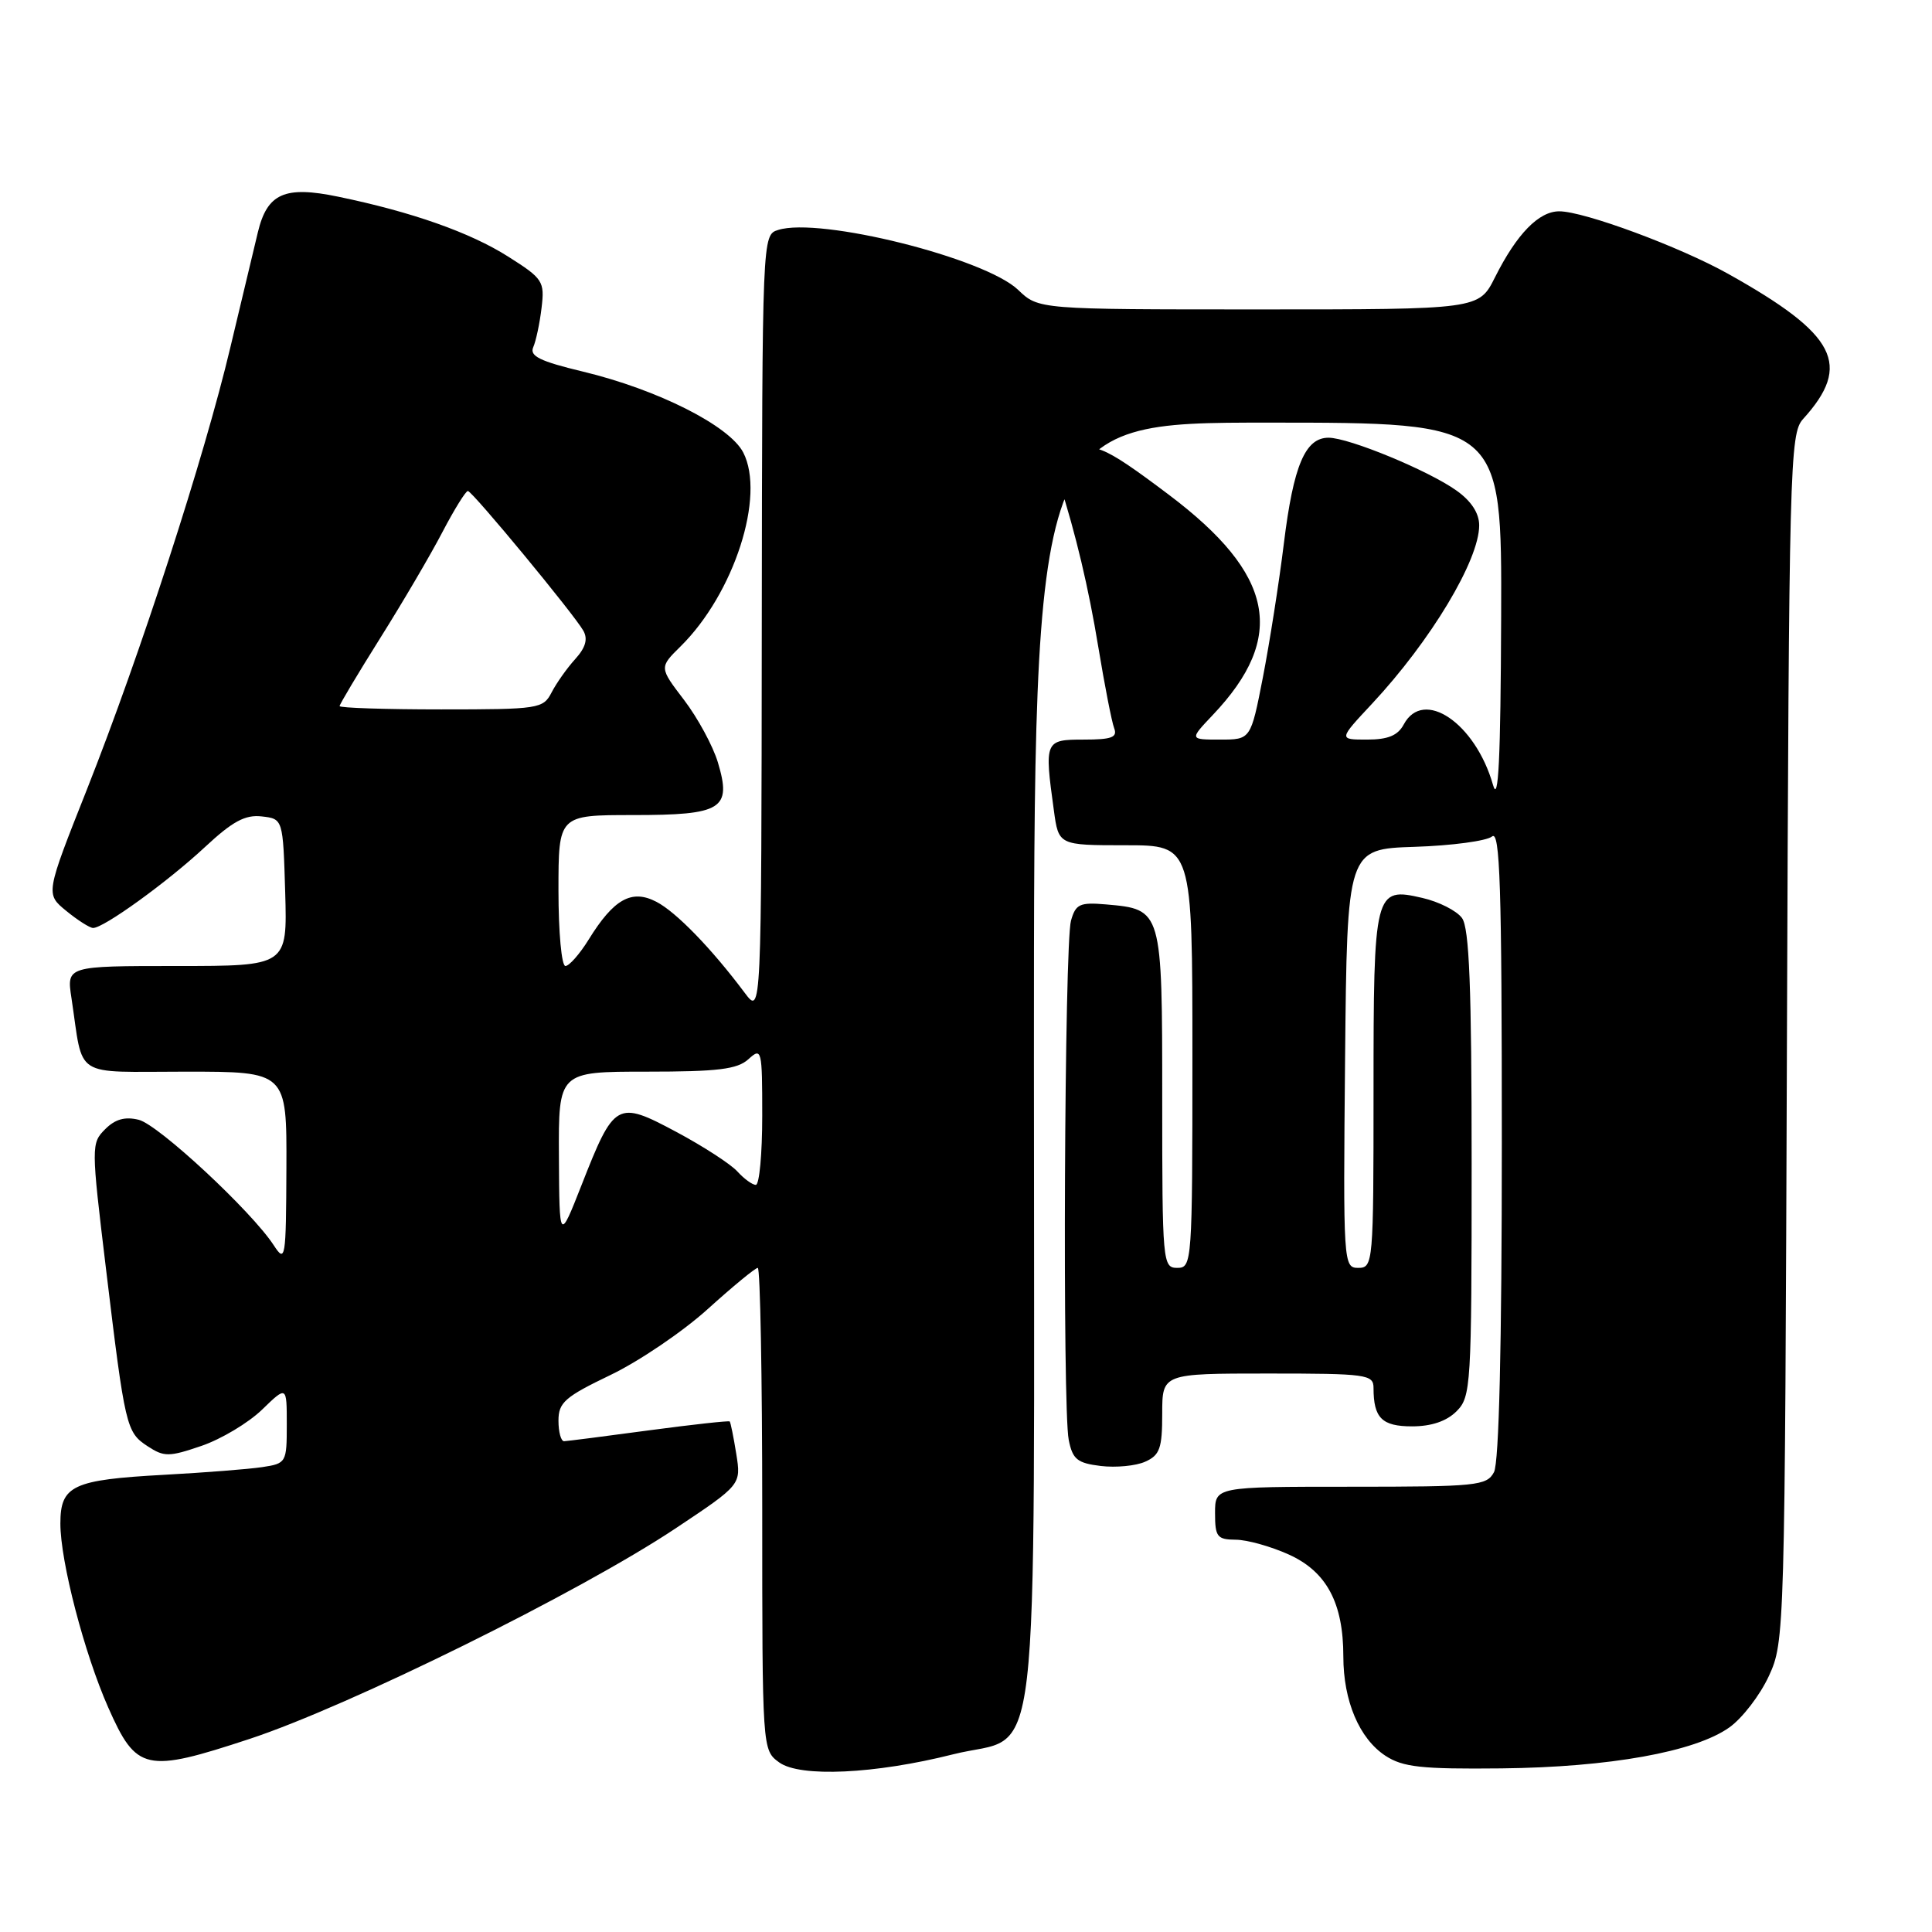 <?xml version="1.0" encoding="UTF-8" standalone="no"?>
<!DOCTYPE svg PUBLIC "-//W3C//DTD SVG 1.1//EN" "http://www.w3.org/Graphics/SVG/1.1/DTD/svg11.dtd" >
<svg xmlns="http://www.w3.org/2000/svg" xmlns:xlink="http://www.w3.org/1999/xlink" version="1.1" viewBox="0 0 256 256">
 <g >
 <path fill="currentColor"
d=" M 126.28 232.46 C 138.11 229.46 137.00 238.96 137.00 140.87 C 137.00 56.00 137.00 56.00 168.00 56.00 C 199.00 56.00 199.00 56.00 198.91 81.75 C 198.84 100.63 198.55 106.57 197.83 104.00 C 195.49 95.80 188.60 91.13 186.00 96.00 C 185.22 97.46 183.91 98.00 181.14 98.00 C 177.36 98.00 177.36 98.00 181.80 93.25 C 189.59 84.90 196.00 74.23 196.00 69.61 C 196.00 68.00 194.95 66.39 192.99 65.00 C 189.28 62.35 178.74 58.00 176.04 58.00 C 172.95 58.00 171.39 61.67 170.12 72.00 C 169.48 77.22 168.22 85.21 167.34 89.75 C 165.73 98.00 165.73 98.00 161.67 98.00 C 157.61 98.00 157.61 98.00 160.69 94.75 C 170.53 84.39 168.87 76.10 154.87 65.55 C 145.94 58.82 144.48 58.26 141.94 60.55 C 140.81 61.58 140.10 63.11 140.37 63.96 C 142.55 70.76 144.24 77.88 145.53 85.73 C 146.37 90.81 147.31 95.64 147.63 96.48 C 148.10 97.70 147.32 98.00 143.61 98.00 C 138.44 98.00 138.37 98.16 139.64 107.36 C 140.27 112.00 140.27 112.00 149.14 112.00 C 158.00 112.00 158.00 112.00 158.00 140.00 C 158.00 167.33 157.95 168.00 156.00 168.00 C 154.06 168.00 154.00 167.33 154.00 145.65 C 154.00 120.49 154.00 120.49 146.56 119.84 C 143.07 119.54 142.53 119.79 141.91 122.00 C 141.04 125.08 140.77 186.59 141.61 190.78 C 142.12 193.37 142.74 193.87 145.86 194.25 C 147.86 194.49 150.51 194.24 151.75 193.68 C 153.68 192.82 154.00 191.91 154.00 187.34 C 154.00 182.00 154.00 182.00 168.00 182.00 C 181.13 182.00 182.00 182.12 182.00 183.92 C 182.00 187.89 183.11 189.00 187.11 189.00 C 189.67 189.00 191.68 188.32 193.00 187.00 C 194.91 185.09 195.00 183.67 195.00 154.19 C 195.00 130.78 194.69 122.96 193.72 121.64 C 193.02 120.68 190.66 119.48 188.47 118.98 C 182.12 117.51 182.00 118.00 182.00 144.69 C 182.00 167.39 181.95 168.00 179.98 168.00 C 178.01 168.00 177.97 167.49 178.23 140.25 C 178.50 112.50 178.50 112.50 187.45 112.21 C 192.37 112.05 196.98 111.43 197.70 110.84 C 198.76 109.95 199.00 117.32 199.00 151.44 C 199.00 178.27 198.63 193.82 197.96 195.07 C 197.00 196.87 195.70 197.00 178.96 197.00 C 161.00 197.00 161.00 197.00 161.00 200.50 C 161.00 203.65 161.28 204.00 163.75 204.02 C 165.26 204.03 168.43 204.92 170.79 205.99 C 175.79 208.26 178.00 212.40 178.00 219.50 C 178.00 225.39 180.12 230.38 183.58 232.65 C 185.90 234.16 188.33 234.43 198.92 234.32 C 213.24 234.17 224.61 232.13 229.15 228.89 C 230.86 227.68 233.21 224.62 234.38 222.09 C 236.48 217.55 236.50 216.65 236.78 137.53 C 237.05 61.49 237.16 57.46 238.91 55.53 C 245.44 48.33 243.37 44.33 229.00 36.29 C 222.59 32.70 209.89 28.00 206.61 28.00 C 203.90 28.00 200.98 30.99 198.09 36.75 C 195.96 41.00 195.96 41.00 166.78 41.00 C 137.61 41.00 137.61 41.00 134.91 38.41 C 130.50 34.19 108.61 28.72 103.11 30.47 C 101.00 31.13 101.00 31.15 100.94 82.82 C 100.89 134.50 100.89 134.50 98.69 131.57 C 94.31 125.71 89.59 120.84 86.97 119.49 C 83.70 117.79 81.33 119.11 78.00 124.50 C 76.81 126.42 75.42 128.00 74.92 128.00 C 74.41 128.00 74.00 123.50 74.00 118.00 C 74.00 108.00 74.00 108.00 83.88 108.00 C 95.70 108.00 96.98 107.21 95.12 101.01 C 94.47 98.85 92.46 95.14 90.65 92.76 C 87.35 88.44 87.35 88.44 90.16 85.67 C 97.27 78.67 101.45 65.71 98.48 59.95 C 96.64 56.41 87.15 51.62 77.25 49.24 C 71.53 47.87 70.14 47.18 70.66 46.00 C 71.02 45.17 71.52 42.83 71.76 40.79 C 72.18 37.28 71.95 36.92 67.35 34.01 C 62.30 30.80 54.54 28.07 44.80 26.06 C 37.72 24.59 35.41 25.62 34.17 30.77 C 33.67 32.82 32.04 39.67 30.53 46.00 C 27.07 60.60 18.59 86.73 11.52 104.60 C 6.03 118.45 6.03 118.45 8.77 120.69 C 10.27 121.92 11.87 122.94 12.32 122.96 C 13.68 123.02 22.19 116.87 27.18 112.22 C 30.82 108.83 32.49 107.93 34.68 108.18 C 37.50 108.50 37.50 108.50 37.79 118.25 C 38.07 128.00 38.07 128.00 23.45 128.00 C 8.82 128.00 8.82 128.00 9.47 132.25 C 11.10 143.06 9.46 142.00 24.58 142.00 C 38.00 142.00 38.00 142.00 37.95 154.75 C 37.90 166.88 37.82 167.38 36.27 165.00 C 33.35 160.51 21.02 149.04 18.39 148.38 C 16.57 147.93 15.26 148.29 13.93 149.63 C 12.08 151.48 12.08 151.84 14.03 168.01 C 16.58 189.17 16.72 189.77 19.57 191.64 C 21.74 193.06 22.39 193.06 26.69 191.59 C 29.30 190.70 32.91 188.54 34.72 186.79 C 38.00 183.61 38.00 183.61 38.00 188.76 C 38.00 193.80 37.93 193.92 34.75 194.40 C 32.96 194.67 27.10 195.13 21.73 195.42 C 9.62 196.08 8.00 196.84 8.00 201.88 C 8.00 206.91 11.17 219.08 14.34 226.25 C 18.08 234.70 19.28 234.96 33.09 230.41 C 46.32 226.04 76.78 210.99 89.47 202.55 C 98.21 196.73 98.21 196.73 97.56 192.65 C 97.20 190.41 96.81 188.48 96.69 188.35 C 96.57 188.23 91.75 188.76 85.98 189.53 C 80.22 190.31 75.16 190.95 74.75 190.97 C 74.34 190.99 74.00 189.76 74.00 188.25 C 74.00 185.84 74.84 185.10 80.90 182.19 C 84.69 180.37 90.50 176.43 93.80 173.44 C 97.11 170.45 100.08 168.00 100.41 168.00 C 100.73 168.00 101.00 182.37 101.00 199.94 C 101.00 231.89 101.00 231.89 103.25 233.53 C 106.01 235.53 115.93 235.07 126.28 232.46 Z  M 74.06 153.25 C 74.00 142.00 74.00 142.00 85.67 142.00 C 95.13 142.00 97.69 141.69 99.17 140.35 C 100.93 138.75 101.00 139.04 101.00 147.85 C 101.00 152.88 100.62 157.00 100.15 157.00 C 99.69 157.00 98.59 156.20 97.70 155.22 C 96.82 154.25 93.17 151.88 89.59 149.97 C 81.74 145.78 81.40 145.97 77.05 157.05 C 74.12 164.50 74.12 164.50 74.06 153.25 Z  M 45.00 93.56 C 45.00 93.32 47.42 89.27 50.38 84.55 C 53.34 79.84 57.06 73.51 58.63 70.49 C 60.21 67.47 61.73 65.03 62.00 65.06 C 62.63 65.13 76.10 81.43 77.30 83.58 C 77.92 84.68 77.59 85.82 76.22 87.33 C 75.14 88.52 73.73 90.51 73.09 91.75 C 71.97 93.91 71.42 94.00 58.46 94.00 C 51.06 94.00 45.00 93.80 45.00 93.56 Z "/>
</g>
</svg>